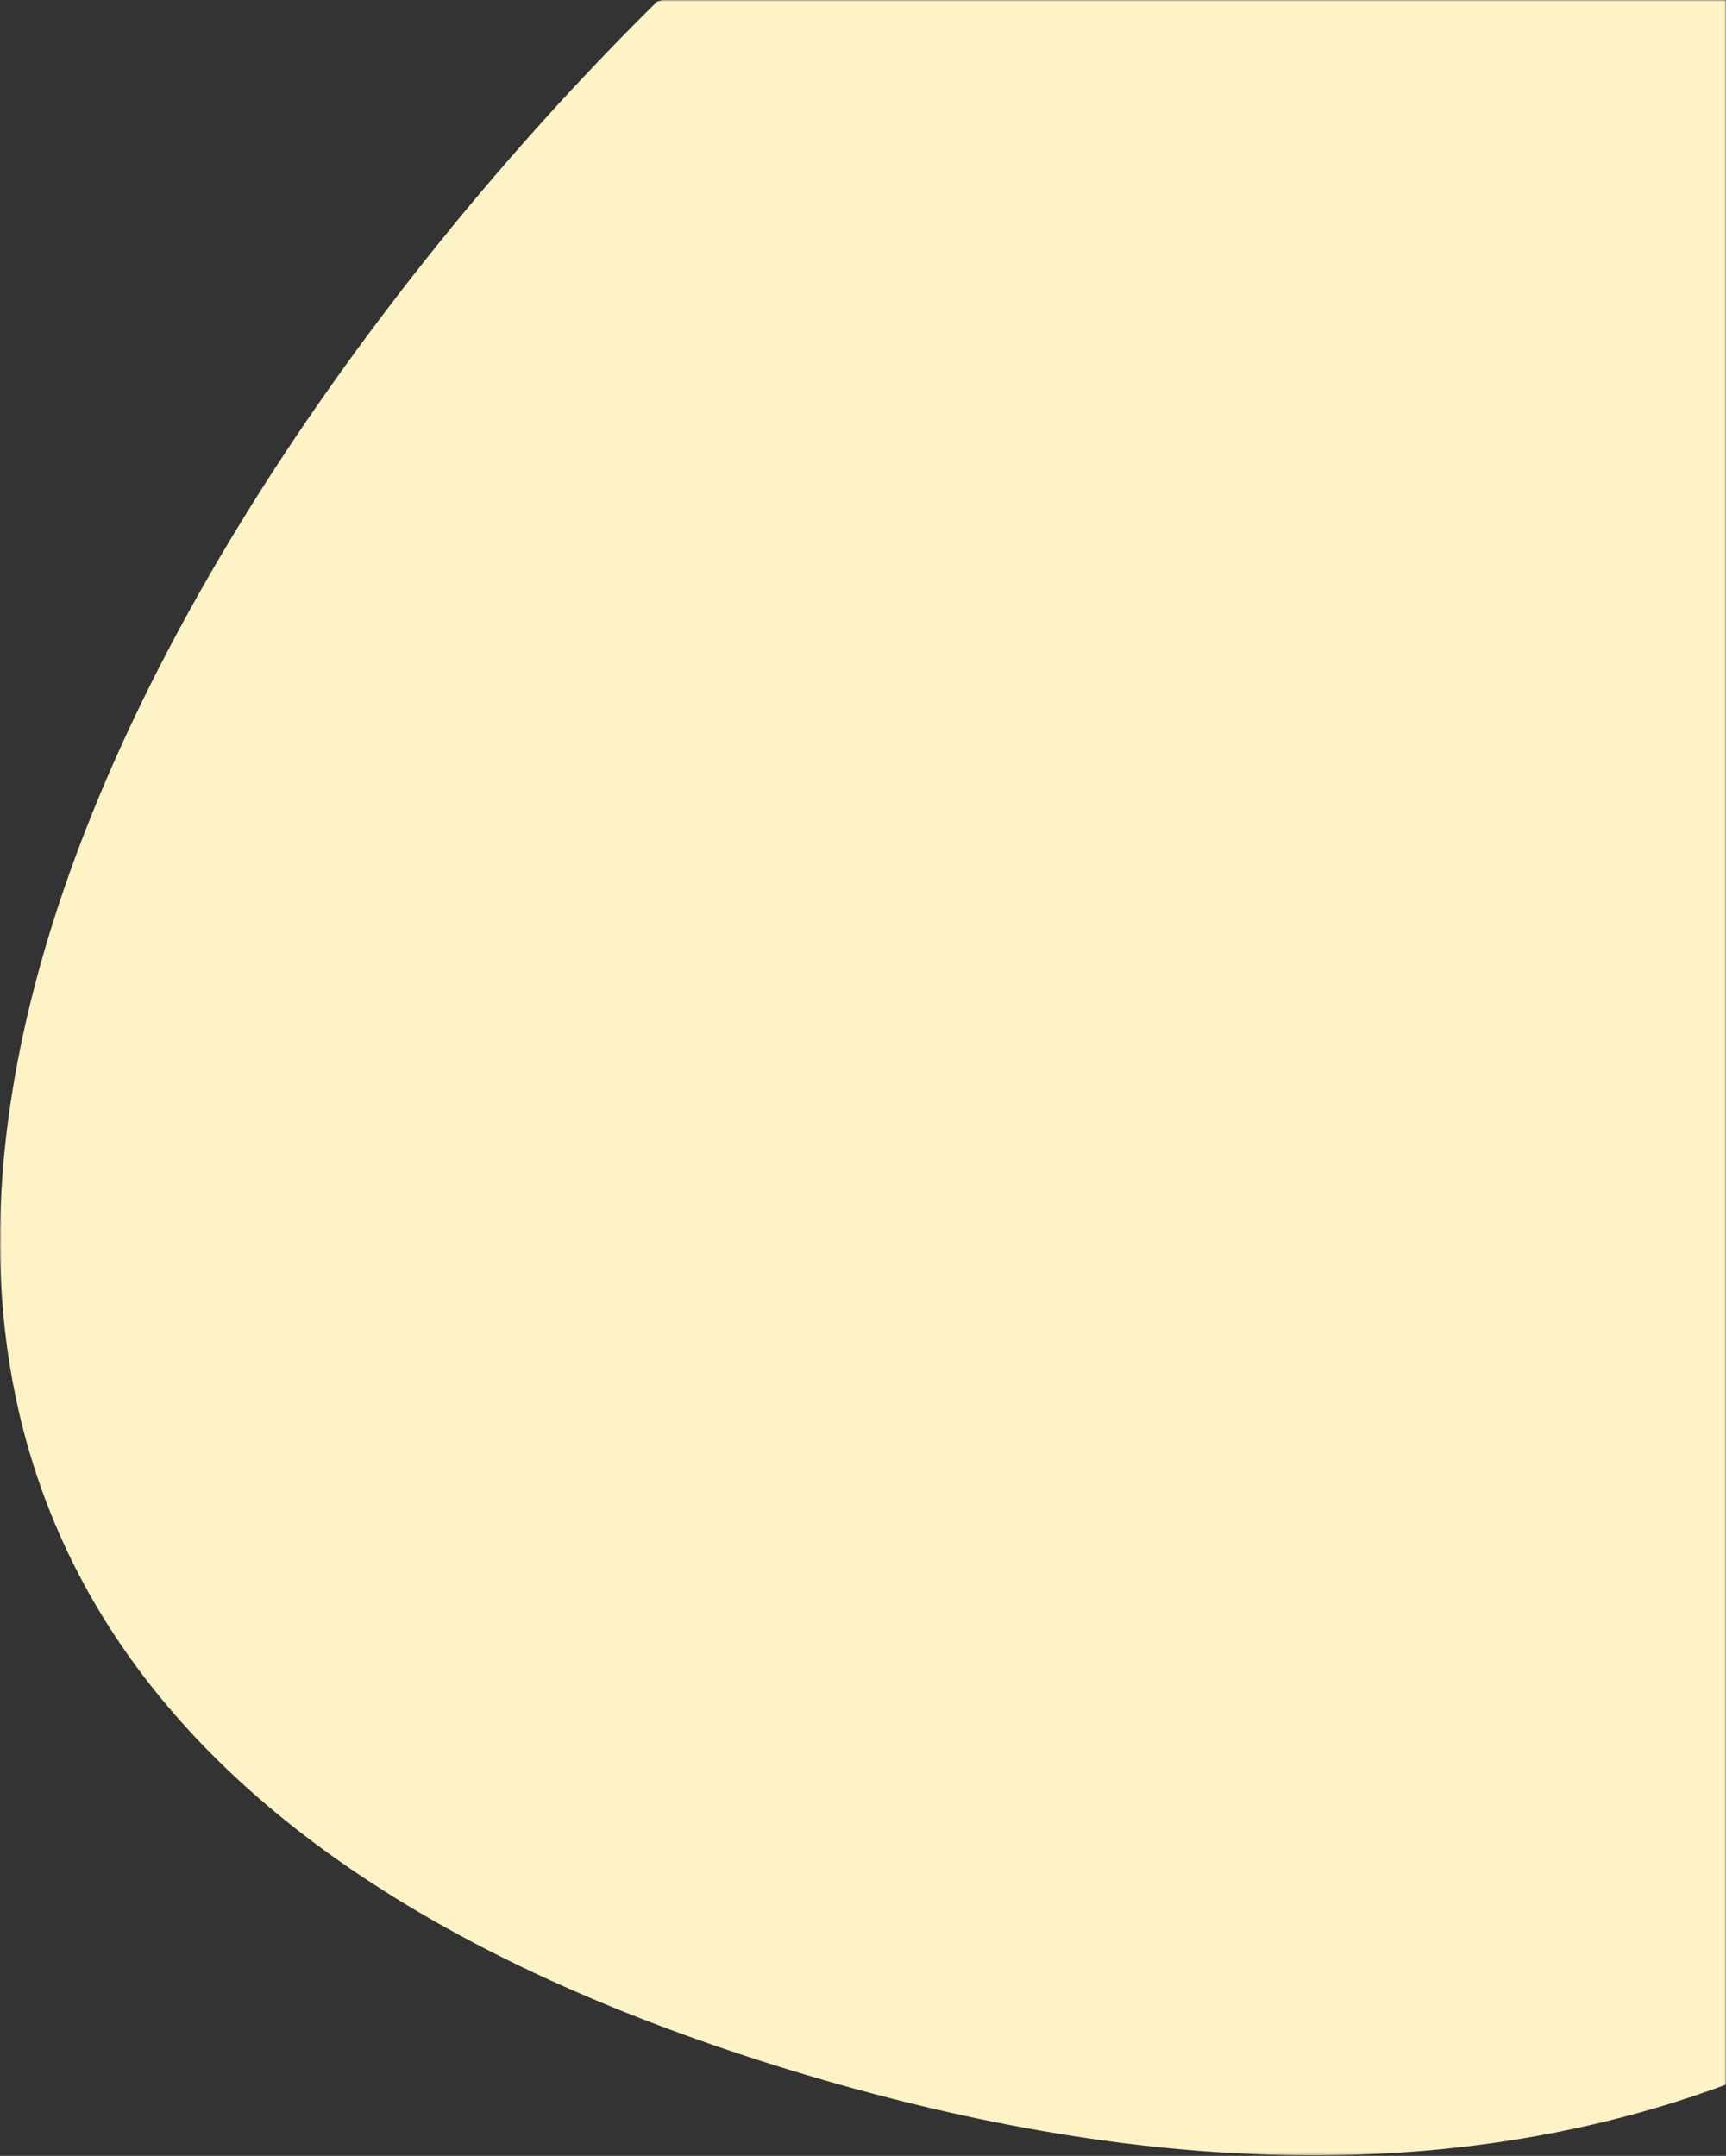 <svg width="570" height="712" viewBox="0 0 570 712" fill="none" xmlns="http://www.w3.org/2000/svg">
<rect x="0" y="0" width="570" height="712" fill="#333333" stroke="none"/>
<mask id="mask0_115_72" style="mask-type:alpha" maskUnits="userSpaceOnUse" x="0" y="0" width="570" height="712">
<rect width="570" height="711.823" fill="#D9D9D9"/>
</mask>
<g mask="url(#mask0_115_72)">
<path d="M267.038 685.5C-191.362 549.5 42.704 172.167 217.038 0.5L436.538 -61.5L779.038 -108L867.538 168.5C858.371 397.5 725.438 821.5 267.038 685.5Z" fill="#FEF3C7"/>
</g>
</svg>
